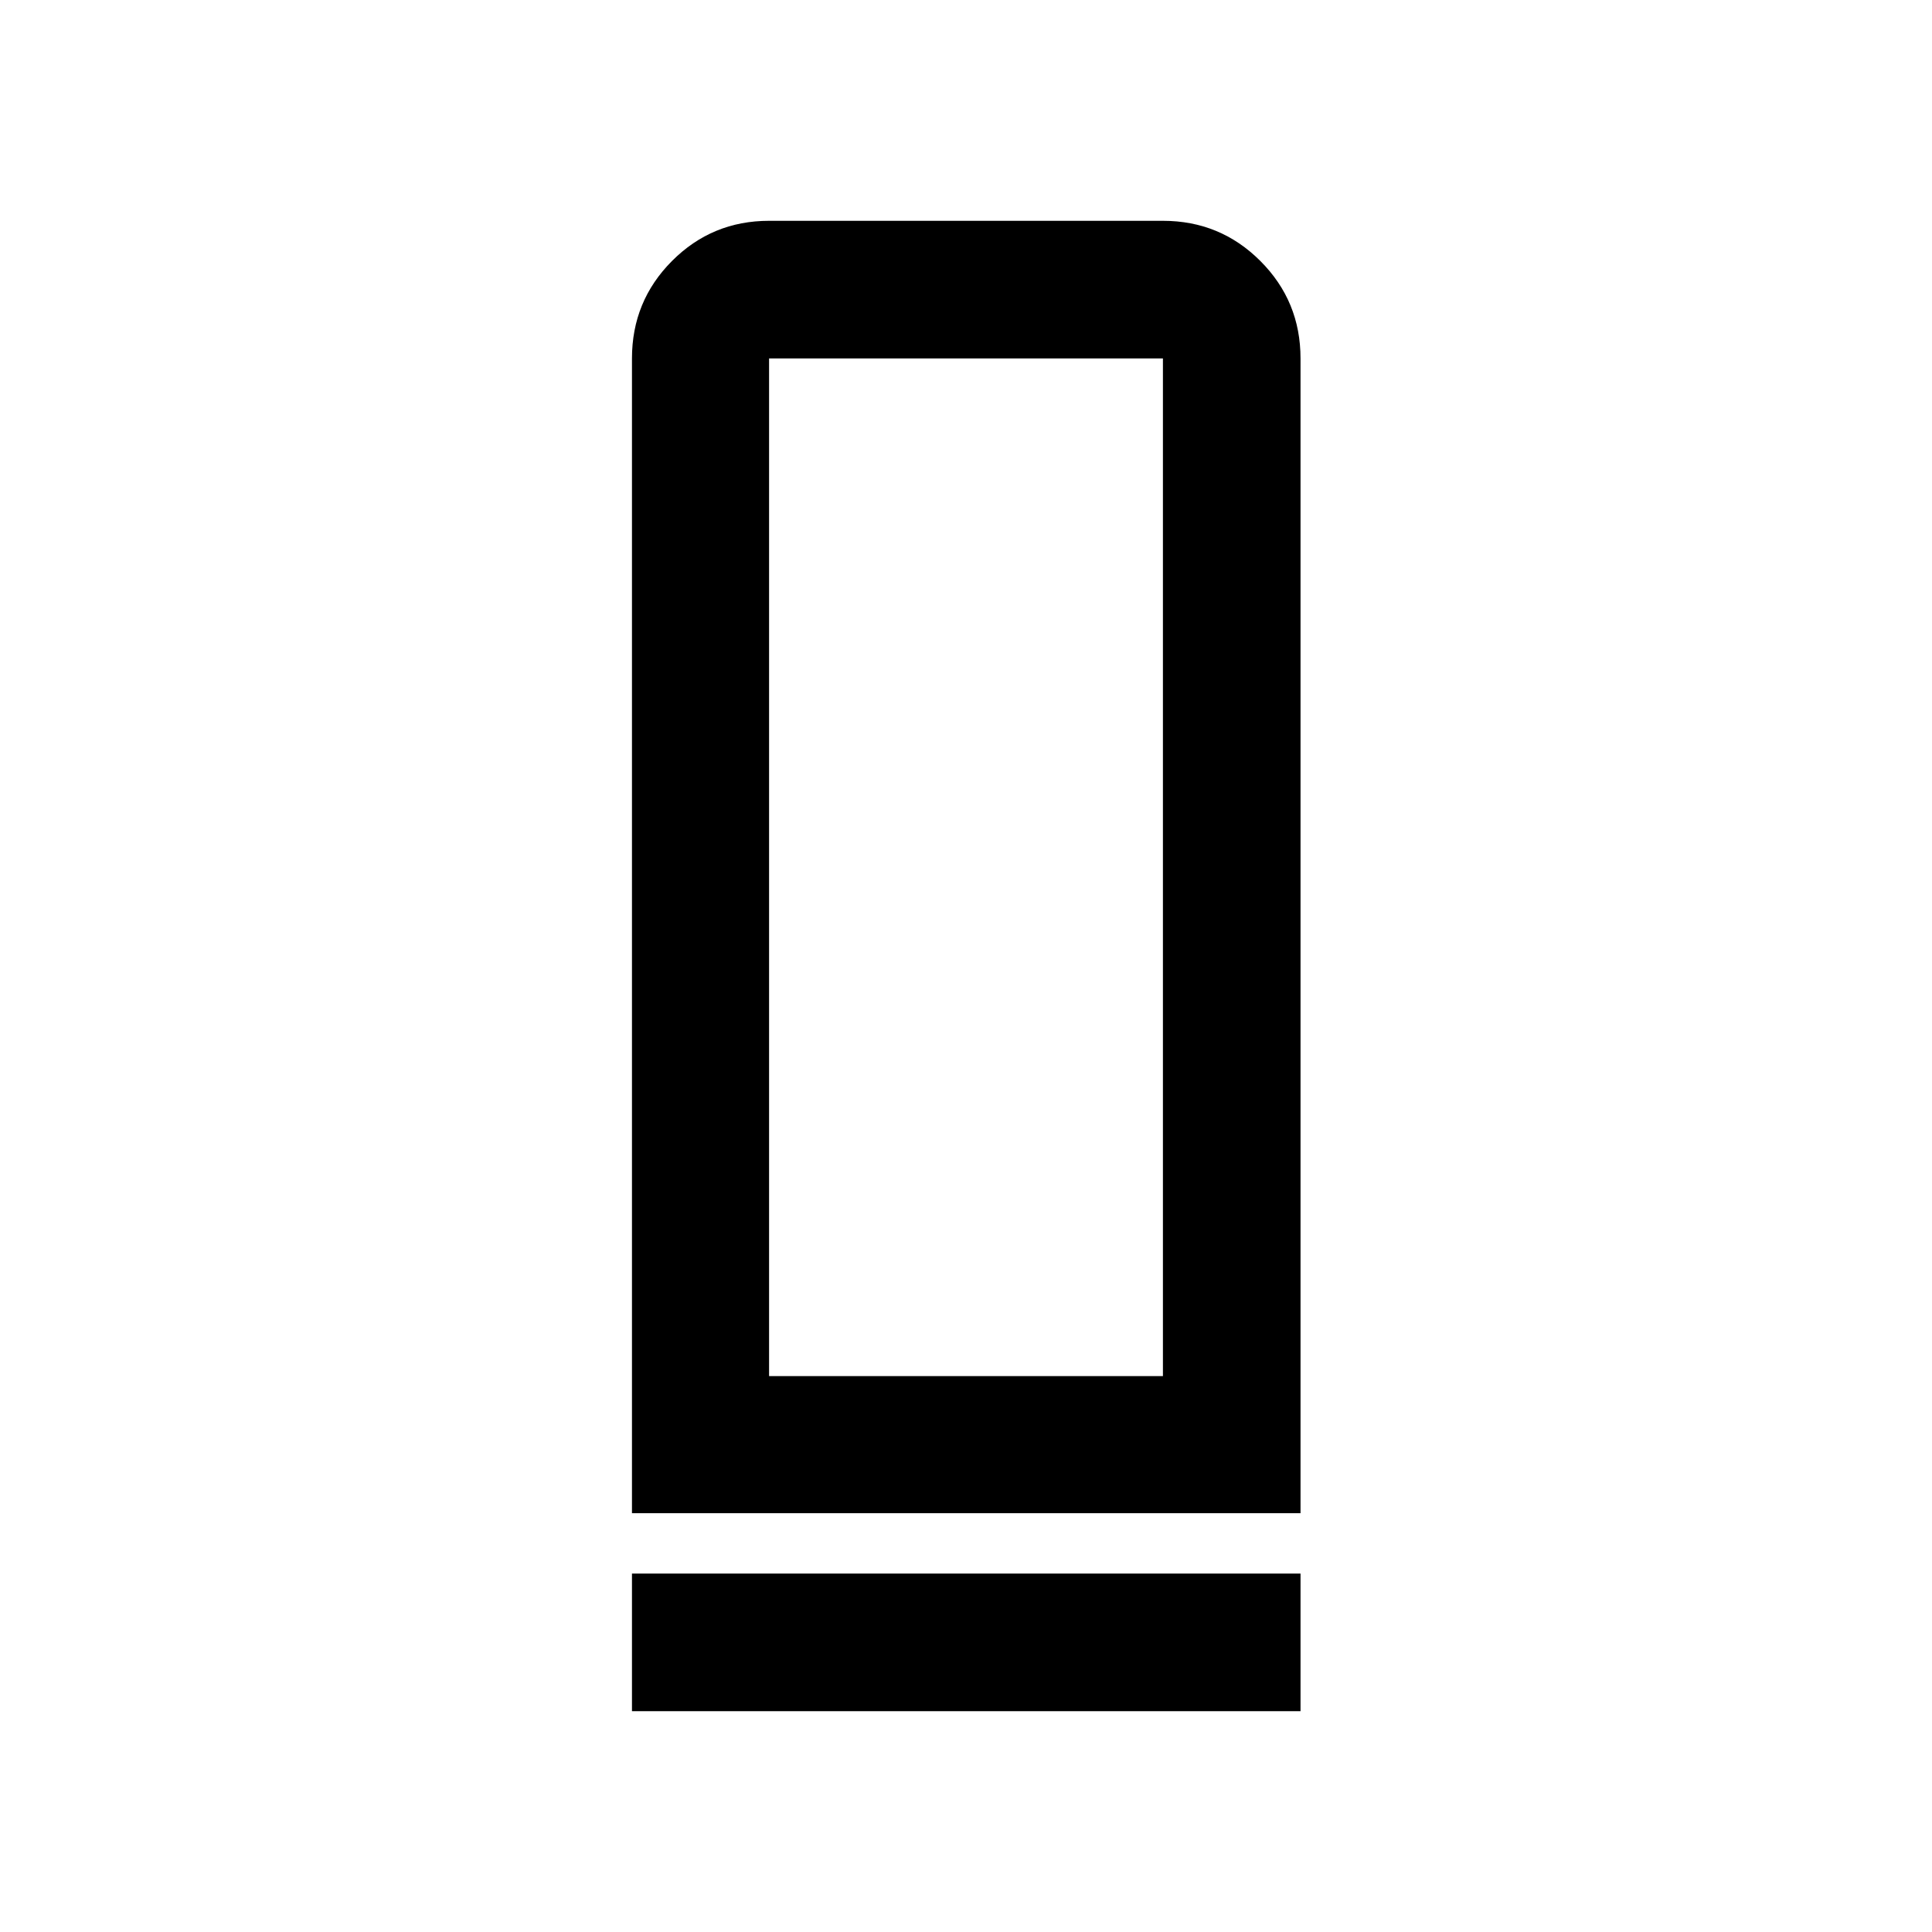 <svg xmlns="http://www.w3.org/2000/svg" height="48" viewBox="0 -960 960 960" width="48"><path d="M314.02-208.09v-573.82q0-28.45 19.89-48.41 19.89-19.96 48.24-19.96h195.7q28.45 0 48.41 19.96 19.96 19.96 19.96 48.41v573.82h-332.2Zm68.13-68.13h195.7v-505.69h-195.7v505.69Zm-68.13 166.5v-68.37h332.2v68.37h-332.2Zm68.13-166.5h195.7-195.7Z"/></svg>
